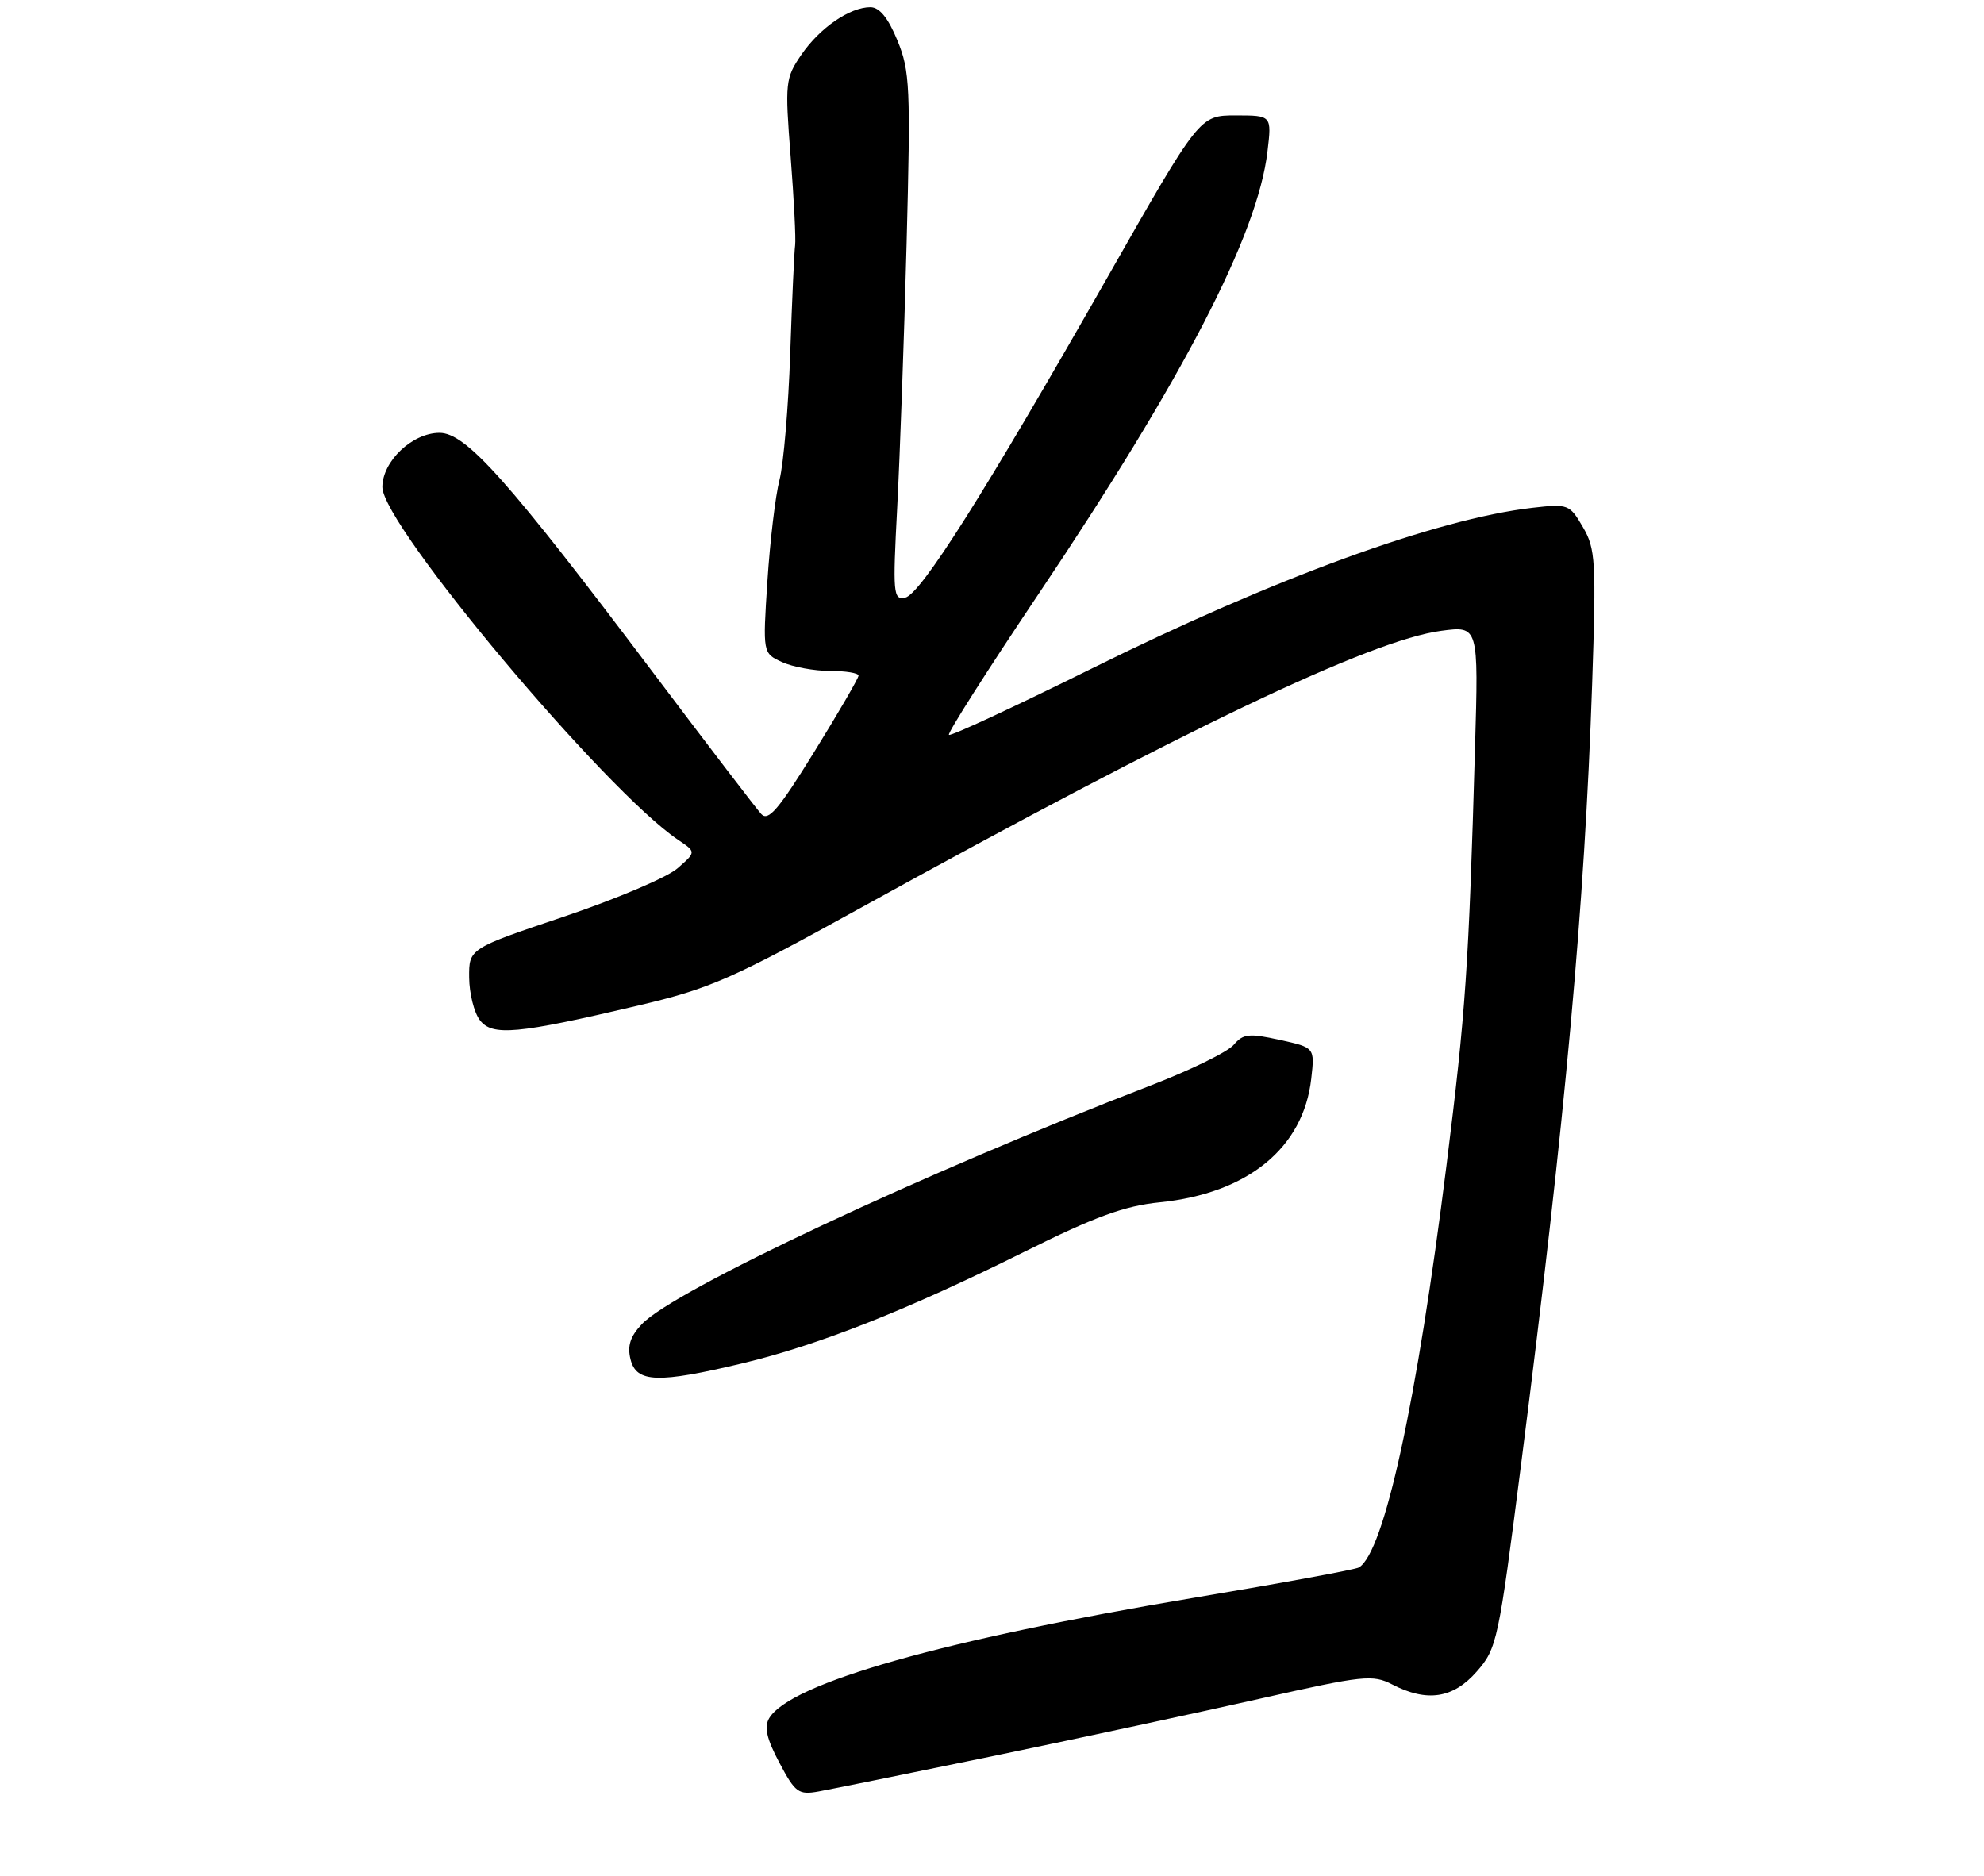 <?xml version="1.0" encoding="UTF-8" standalone="no"?>
<!DOCTYPE svg PUBLIC "-//W3C//DTD SVG 1.1//EN" "http://www.w3.org/Graphics/SVG/1.1/DTD/svg11.dtd" >
<svg xmlns="http://www.w3.org/2000/svg" xmlns:xlink="http://www.w3.org/1999/xlink" version="1.1" viewBox="0 0 275 260">
 <g >
 <path fill="currentColor"
d=" M 138.00 243.34 C 149.82 240.89 166.38 237.33 174.78 235.43 C 188.97 232.23 190.27 232.09 192.98 233.49 C 197.80 235.98 201.42 235.43 204.69 231.70 C 207.49 228.51 207.71 227.49 210.84 202.95 C 216.98 154.89 219.63 125.75 220.68 94.91 C 221.26 77.79 221.16 76.07 219.40 73.06 C 217.56 69.90 217.35 69.82 212.39 70.39 C 199.08 71.93 176.57 80.15 151.22 92.72 C 140.62 97.97 131.76 102.09 131.53 101.86 C 131.30 101.64 136.86 92.90 143.87 82.46 C 164.02 52.45 174.32 32.57 175.68 21.02 C 176.28 16.00 176.28 16.00 171.27 16.00 C 166.27 16.00 166.27 16.00 153.48 38.48 C 136.48 68.35 127.59 82.42 125.45 82.85 C 123.81 83.18 123.73 82.30 124.36 70.35 C 124.73 63.28 125.32 46.86 125.66 33.85 C 126.23 12.10 126.13 9.84 124.39 5.61 C 123.11 2.49 121.91 1.01 120.65 1.00 C 117.79 1.00 113.64 3.85 111.08 7.58 C 108.85 10.84 108.79 11.42 109.59 21.74 C 110.05 27.66 110.33 33.17 110.21 34.00 C 110.09 34.83 109.78 41.58 109.53 49.00 C 109.28 56.42 108.61 64.30 108.05 66.50 C 107.48 68.70 106.73 75.01 106.37 80.53 C 105.72 90.55 105.72 90.55 108.41 91.78 C 109.89 92.45 112.87 93.00 115.05 93.00 C 117.22 93.00 119.00 93.29 119.00 93.65 C 119.00 94.00 116.24 98.76 112.86 104.22 C 107.91 112.23 106.49 113.90 105.51 112.83 C 104.84 112.10 98.19 103.40 90.73 93.50 C 70.38 66.49 64.60 60.00 60.92 60.00 C 57.15 60.00 53.00 63.94 53.00 67.52 C 53.00 72.79 83.87 109.60 94.00 116.42 C 96.50 118.10 96.50 118.10 93.91 120.36 C 92.49 121.61 85.40 124.62 78.16 127.06 C 65.00 131.49 65.00 131.49 65.03 135.50 C 65.05 137.70 65.71 140.35 66.50 141.39 C 68.21 143.66 71.65 143.35 88.48 139.38 C 98.47 137.02 101.38 135.74 119.50 125.73 C 164.23 101.03 190.02 88.73 199.76 87.44 C 204.94 86.75 204.94 86.75 204.45 103.63 C 203.58 134.06 203.16 140.26 200.50 161.50 C 196.41 194.27 191.87 215.14 188.36 217.27 C 187.89 217.56 177.66 219.44 165.63 221.45 C 130.78 227.28 109.54 233.29 106.62 238.16 C 105.89 239.38 106.26 241.01 108.03 244.34 C 110.22 248.48 110.68 248.82 113.46 248.32 C 115.13 248.02 126.17 245.78 138.00 243.34 Z  M 102.97 188.96 C 113.52 186.43 125.84 181.55 142.00 173.51 C 151.78 168.64 155.86 167.15 160.75 166.66 C 172.94 165.43 180.67 159.12 181.75 149.52 C 182.24 145.21 182.24 145.21 177.37 144.14 C 173.12 143.20 172.31 143.29 171.00 144.83 C 170.18 145.81 165.00 148.34 159.50 150.46 C 128.10 162.56 93.37 178.85 88.96 183.55 C 87.35 185.25 86.93 186.58 87.40 188.44 C 88.21 191.68 91.20 191.78 102.97 188.96 Z "/>
</g>
</svg>